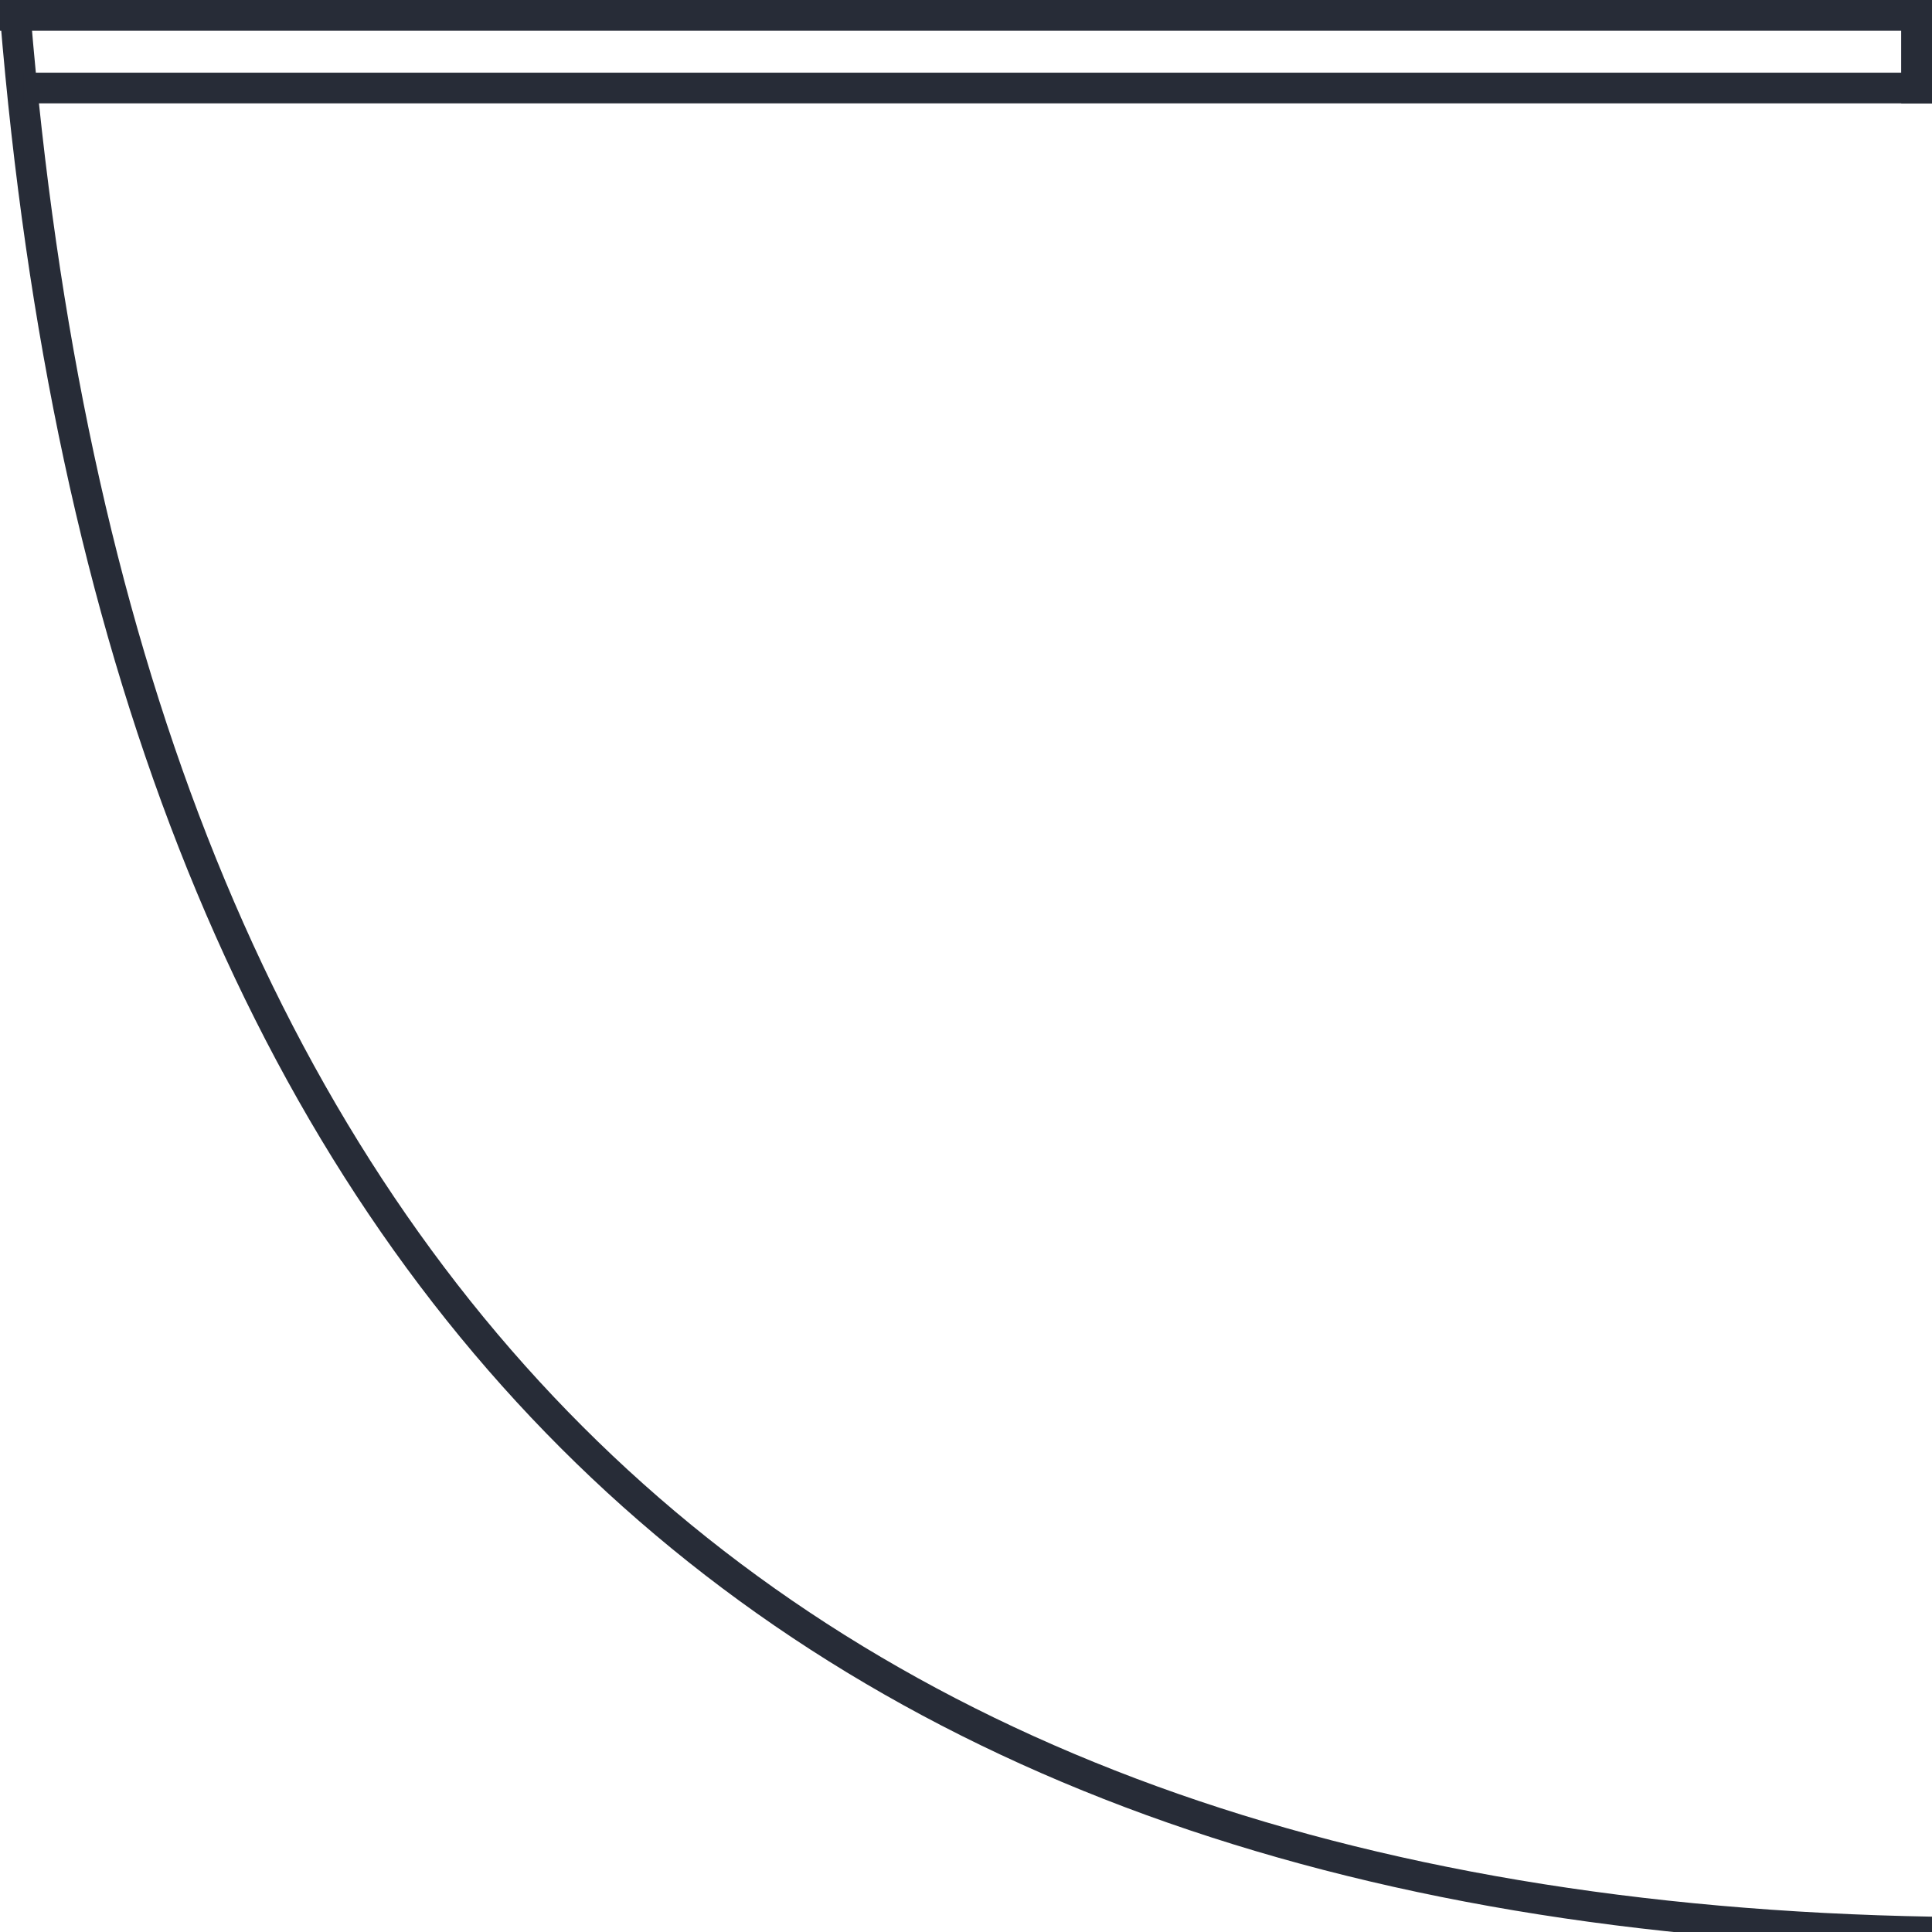 <?xml version="1.0" encoding="UTF-8"?>
<svg width="63px" height="63px" viewBox="0 0 63 63" version="1.1" xmlns="http://www.w3.org/2000/svg" xmlns:xlink="http://www.w3.org/1999/xlink">
    <title>Door Copy/ Glass</title>
    <g id="Door-Copy/-Glass" stroke="none" stroke-width="1" fill="none" fill-rule="evenodd">
        <path d="M0.5,0.5 C3.86,41.495 24.694,62.328 63,63" id="Path-17" stroke="#272C37"></path>
        <line x1="62.5" y1="0.5" x2="0.5" y2="0.5" id="Line-3" stroke="#272C37" stroke-linecap="square"></line>
        <line x1="62.5" y1="0.713" x2="62.5" y2="2.87" id="Line" stroke="#272C37" stroke-linecap="square"></line>
        <line x1="62.5" y1="0.713" x2="62.5" y2="2.87" id="Line-Copy" stroke="#272C37" stroke-linecap="square"></line>
        <line x1="62.5" y1="2.87" x2="1.27" y2="2.87" id="Line-3-Copy" stroke="#272C37" stroke-linecap="square"></line>
    </g>
</svg>